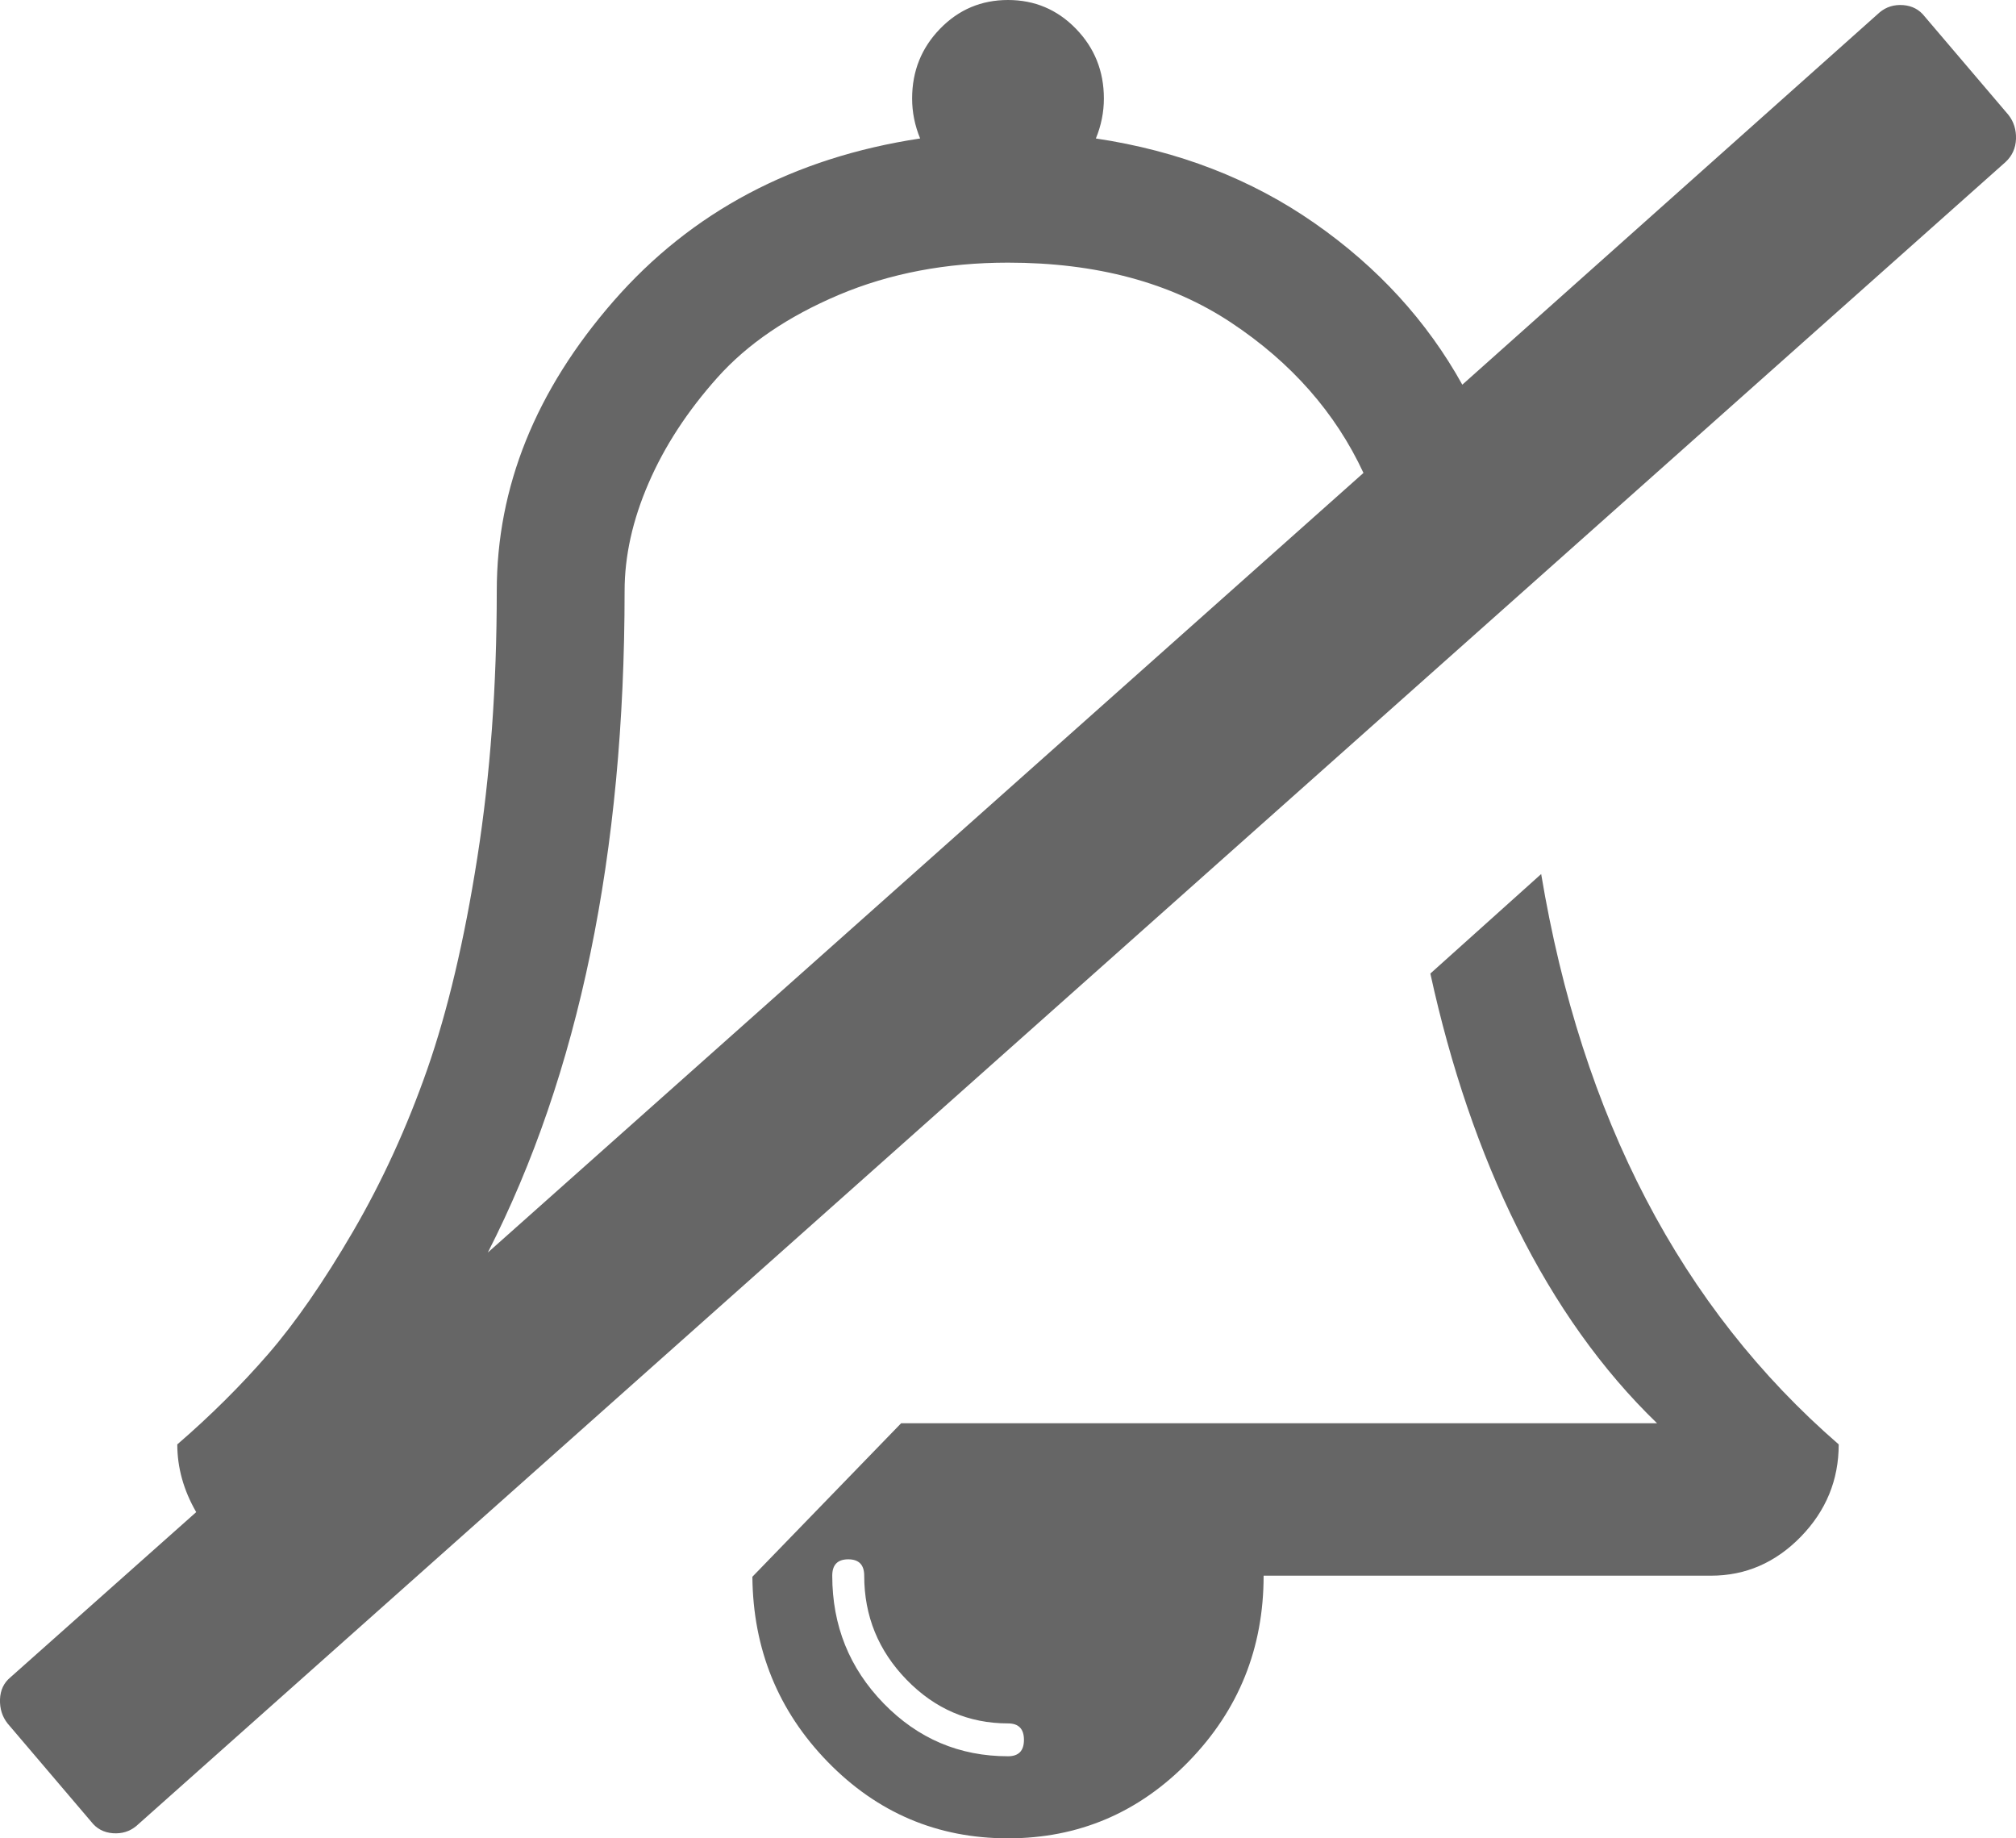 ﻿<?xml version="1.0" encoding="utf-8"?>
<svg version="1.1" xmlns:xlink="http://www.w3.org/1999/xlink" width="34px" height="31px" xmlns="http://www.w3.org/2000/svg">
  <g transform="matrix(1 0 0 1 -747 -466 )">
    <path d="M 17 29.616  C 17.18 29.616  17.269 29.524  17.269 29.339  C 17.269 29.155  17.18 29.062  17 29.062  C 16.338 29.062  15.768 28.817  15.291 28.327  C 14.814 27.837  14.575 27.252  14.575 26.571  C 14.575 26.387  14.485 26.295  14.306 26.295  C 14.126 26.295  14.036 26.387  14.036 26.571  C 14.036 27.413  14.325 28.131  14.903 28.725  C 15.482 29.319  16.18 29.616  17 29.616  Z M 10.534 9.964  C 10.534 14.393  9.765 18.112  8.227 21.122  L 22.995 7.975  C 22.523 6.96  21.78 6.115  20.764 5.441  C 19.748 4.766  18.493 4.429  17 4.429  C 15.956 4.429  15.005 4.61  14.146 4.973  C 13.287 5.337  12.605 5.801  12.1 6.366  C 11.595 6.931  11.207 7.525  10.938 8.148  C 10.668 8.771  10.534 9.376  10.534 9.964  Z M 25.992 14.739  C 26.677 18.844  28.35 22.051  31.01 24.357  C 31.01 24.957  30.797 25.476  30.371 25.914  C 29.944 26.352  29.439 26.571  28.855 26.571  L 21.311 26.571  C 21.311 27.794  20.89 28.838  20.048 29.703  C 19.206 30.568  18.19 31  17 31  C 15.81 31  14.797 30.57  13.96 29.711  C 13.124 28.852  12.7 27.811  12.689 26.589  L 15.198 24  L 27.946 24  C 26.082 22.201  24.808 19.554  24.123 16.417  L 25.992 14.739  Z M 32.097 0.086  C 32.248 0.098  32.369 0.161  32.459 0.277  L 33.873 1.938  C 33.963 2.053  34.005 2.188  34 2.344  C 33.994 2.5  33.935 2.629  33.823 2.733  L 2.299 30.792  C 2.187 30.885  2.055 30.925  1.903 30.914  C 1.752 30.902  1.631 30.839  1.541 30.723  L 0.127 29.062  C 0.037 28.947  -0.005 28.812  0 28.656  C 0.006 28.5  0.065 28.376  0.177 28.284  L 3.309 25.499  C 3.096 25.13  2.99 24.749  2.99 24.357  C 3.551 23.873  4.062 23.365  4.522 22.835  C 4.982 22.304  5.459 21.615  5.953 20.768  C 6.447 19.92  6.865 19.006  7.208 18.026  C 7.55 17.045  7.831 15.858  8.05 14.462  C 8.269 13.067  8.378 11.567  8.378 9.964  C 8.378 8.211  9.035 6.582  10.348 5.077  C 11.662 3.572  13.385 2.658  15.518 2.335  C 15.428 2.116  15.383 1.891  15.383 1.661  C 15.383 1.199  15.541 0.807  15.855 0.484  C 16.169 0.161  16.551 0  17 0  C 17.449 0  17.831 0.161  18.145 0.484  C 18.459 0.807  18.617 1.199  18.617 1.661  C 18.617 1.891  18.572 2.116  18.482 2.335  C 19.874 2.543  21.103 3.019  22.17 3.763  C 23.236 4.506  24.067 5.415  24.662 6.487  L 31.701 0.208  C 31.813 0.115  31.945 0.075  32.097 0.086  Z " fill-rule="nonzero" fill="#666666" stroke="none" transform="matrix(1 0 0 1 747 466 )" />
  </g>
</svg>